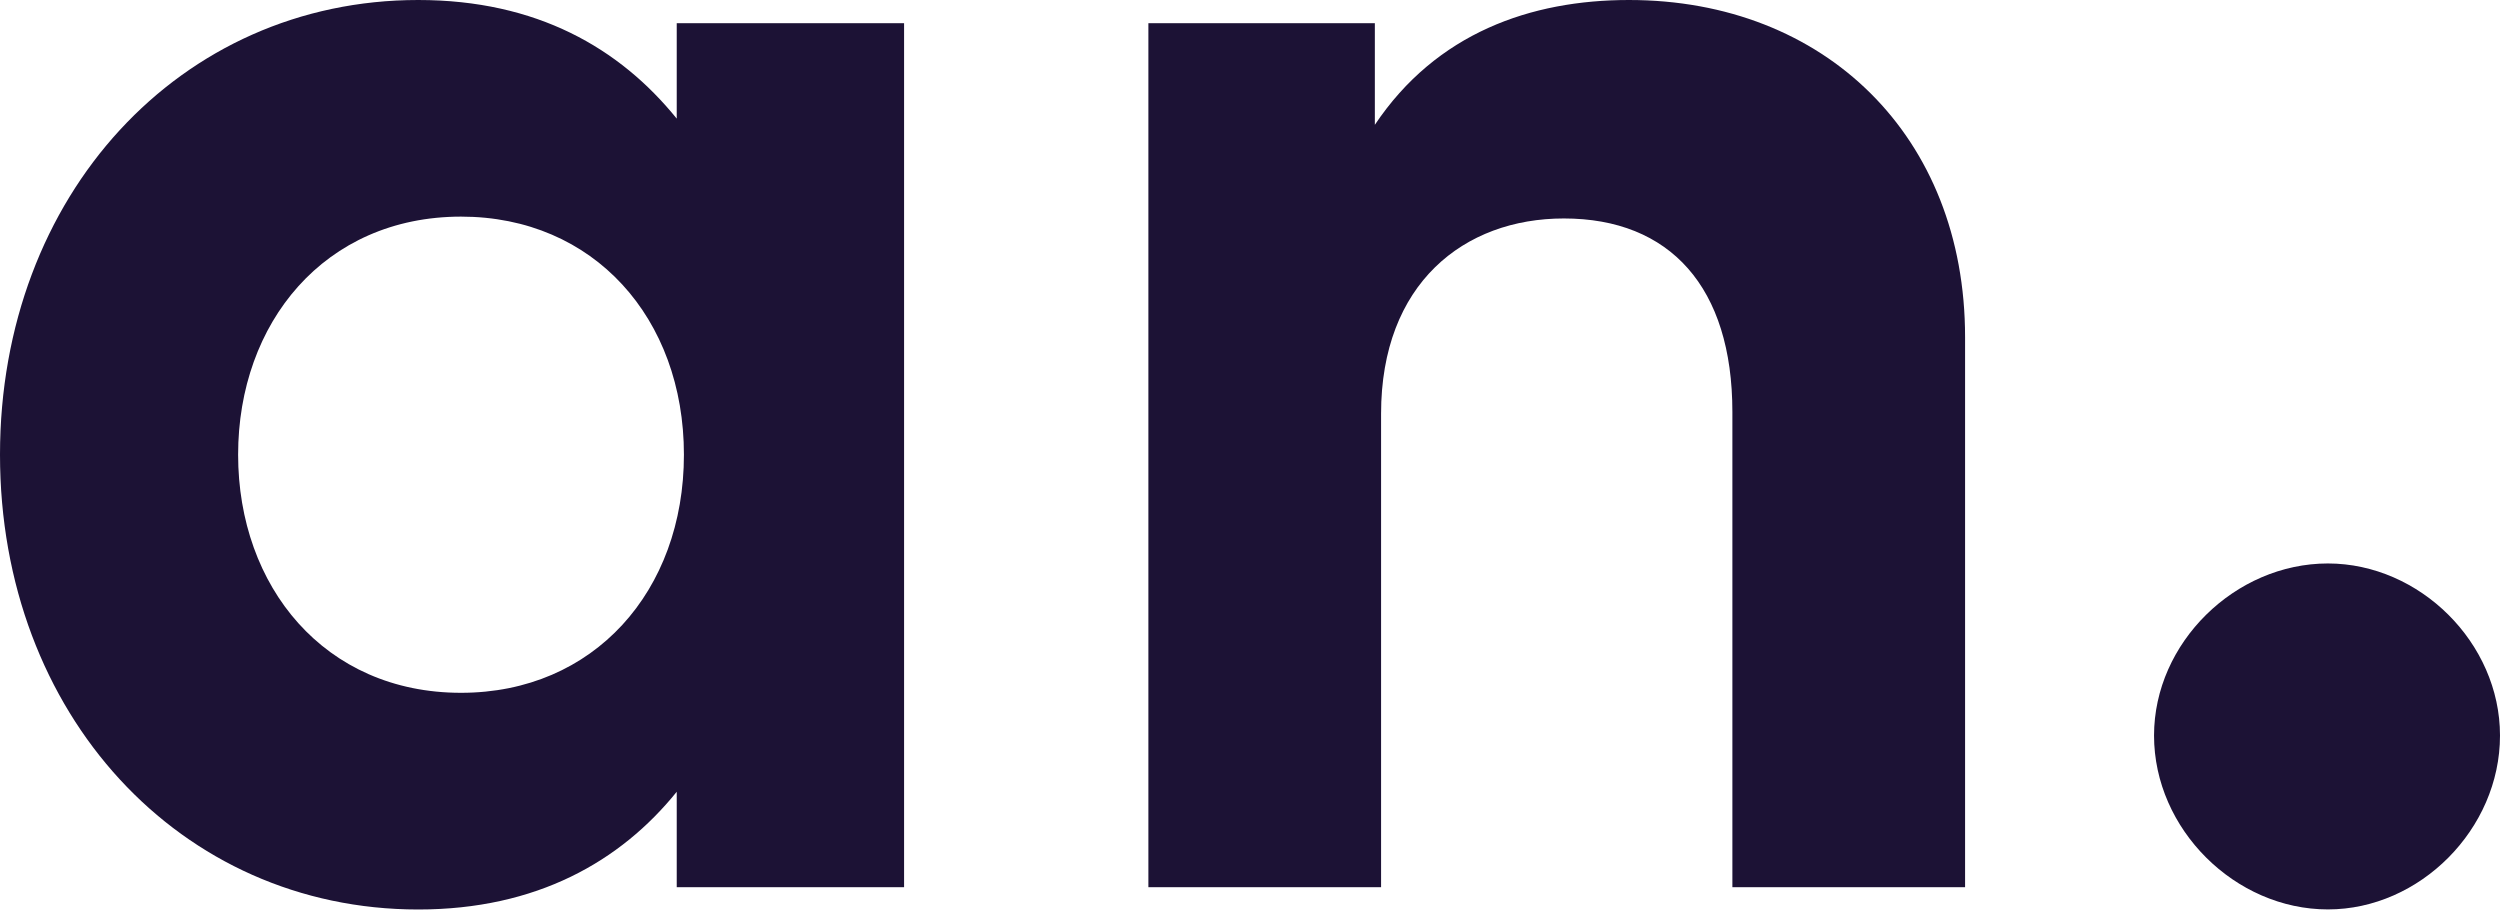 <svg width="65" height="24" viewBox="0 0 65 24" fill="none" xmlns="http://www.w3.org/2000/svg"><path d="M23.506 23.067H17.595V20.586C16.135 22.395 13.954 23.647 10.873 23.647C4.682 23.645 0 18.57 0 11.822C0 5.077 4.682 0 10.873 0C13.957 0 16.112 1.252 17.595 3.084V0.603H23.506V23.067ZM6.191 11.822C6.191 15.253 8.438 18.013 11.986 18.013C15.44 18.013 17.782 15.37 17.782 11.822C17.782 8.277 15.44 5.632 11.986 5.632C8.438 5.634 6.191 8.392 6.191 11.822Z" fill="#1C1235"/><path d="M51.092 8.764V23.067H45.042V10.711C45.042 7.466 43.42 5.68 40.66 5.68C38.063 5.68 35.908 7.373 35.908 10.757V23.067H29.858V0.603H35.746V3.245C37.345 0.857 39.803 0 42.353 0C47.451 0 51.092 3.546 51.092 8.764Z" fill="#1C1235"/><path d="M65 19.124C65 21.559 62.914 23.645 60.526 23.645C58.114 23.645 56.005 21.559 56.005 19.124C56.005 16.712 58.114 14.65 60.526 14.65C62.914 14.652 65 16.715 65 19.124Z" fill="#1C1235"/></svg>
